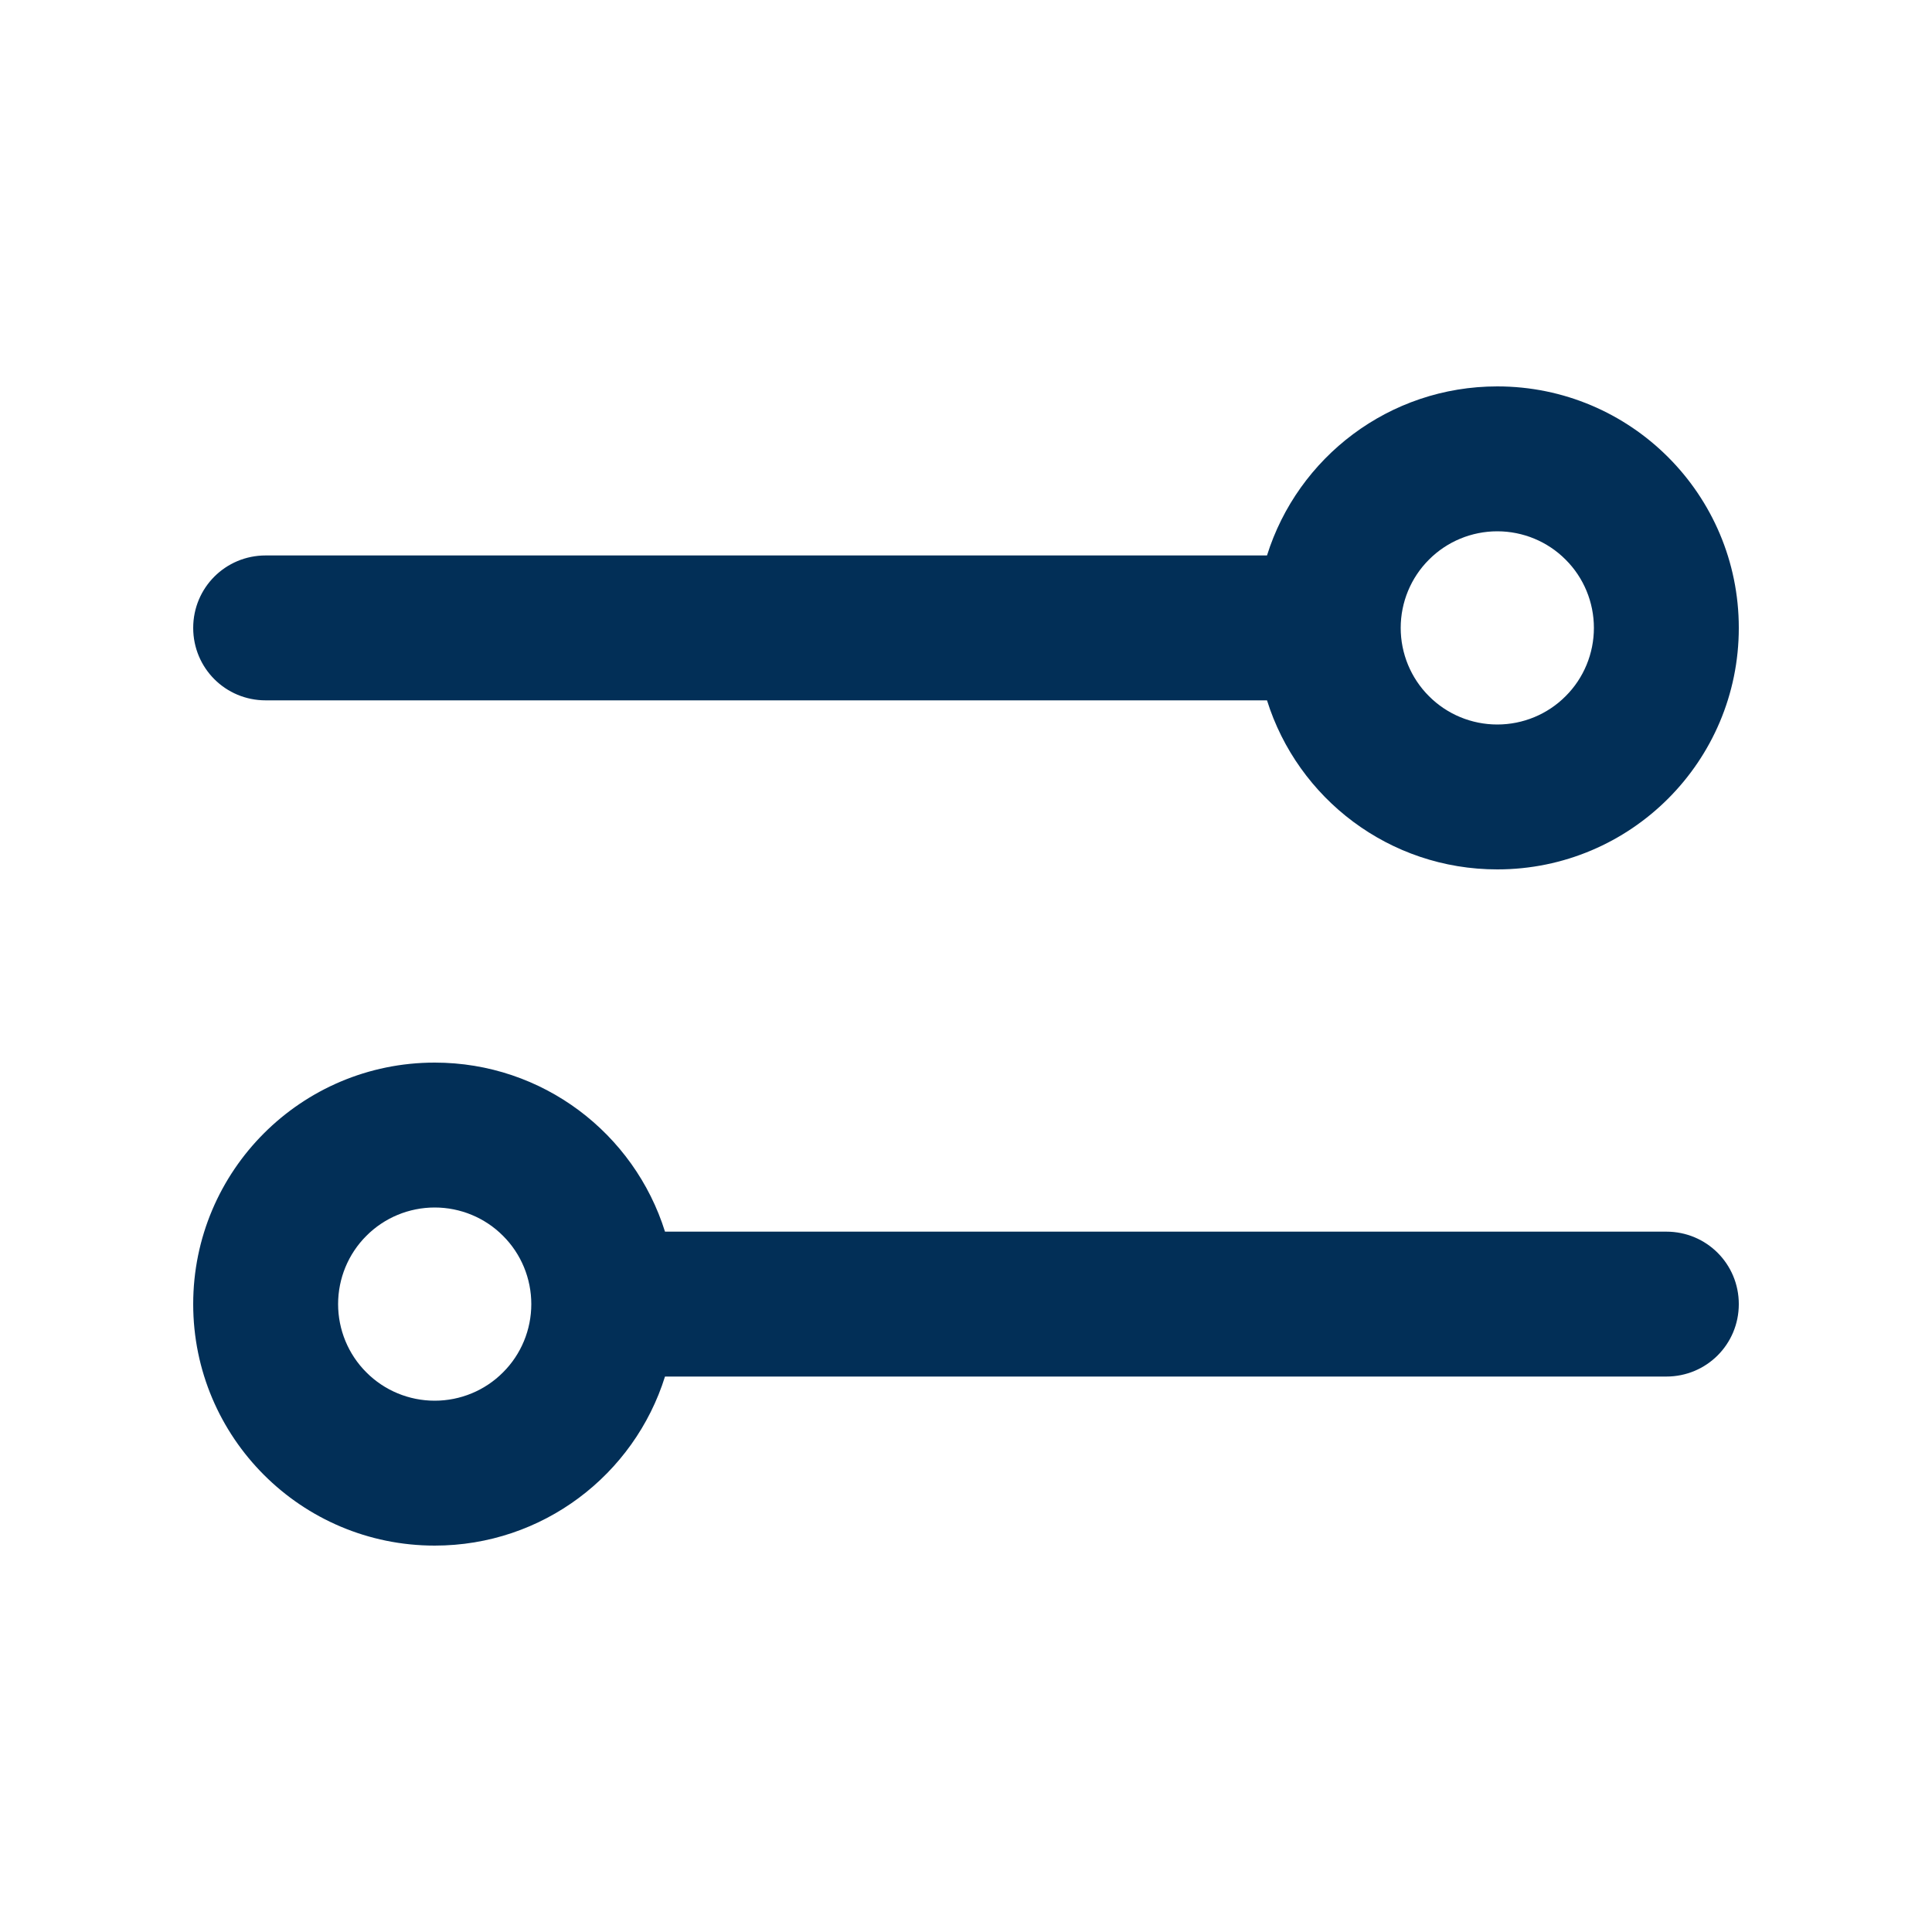 <svg width="20" height="20" viewBox="0 0 20 20" fill="none" xmlns="http://www.w3.org/2000/svg">
<path d="M4.5 14.5C4.235 14.5 3.98 14.395 3.793 14.207C3.605 14.02 3.5 13.765 3.5 13.5C3.5 13.235 3.605 12.98 3.793 12.793C3.98 12.605 4.235 12.5 4.5 12.5C4.765 12.5 5.02 12.605 5.207 12.793C5.395 12.98 5.5 13.235 5.5 13.5C5.5 13.765 5.395 14.02 5.207 14.207C5.02 14.395 4.765 14.5 4.5 14.5ZM6.884 12.75C6.566 11.734 5.619 11 4.5 11C3.119 11 2 12.119 2 13.5C2 14.881 3.119 16 4.5 16C5.619 16 6.566 15.266 6.884 14.25H17.25C17.666 14.25 18 13.916 18 13.5C18 13.084 17.666 12.75 17.25 12.75H6.884ZM16.5 6.5C16.5 6.765 16.395 7.02 16.207 7.207C16.02 7.395 15.765 7.5 15.5 7.5C15.235 7.5 14.98 7.395 14.793 7.207C14.605 7.02 14.5 6.765 14.5 6.5C14.5 6.235 14.605 5.98 14.793 5.793C14.98 5.605 15.235 5.5 15.5 5.5C15.765 5.5 16.02 5.605 16.207 5.793C16.395 5.98 16.5 6.235 16.5 6.5ZM13.116 5.75H2.75C2.334 5.75 2 6.084 2 6.5C2 6.916 2.334 7.25 2.75 7.25H13.116C13.434 8.266 14.381 9 15.5 9C16.881 9 18 7.881 18 6.5C18 5.119 16.881 4 15.5 4C14.381 4 13.434 4.734 13.116 5.75Z" fill="#022F57"/>
</svg>
